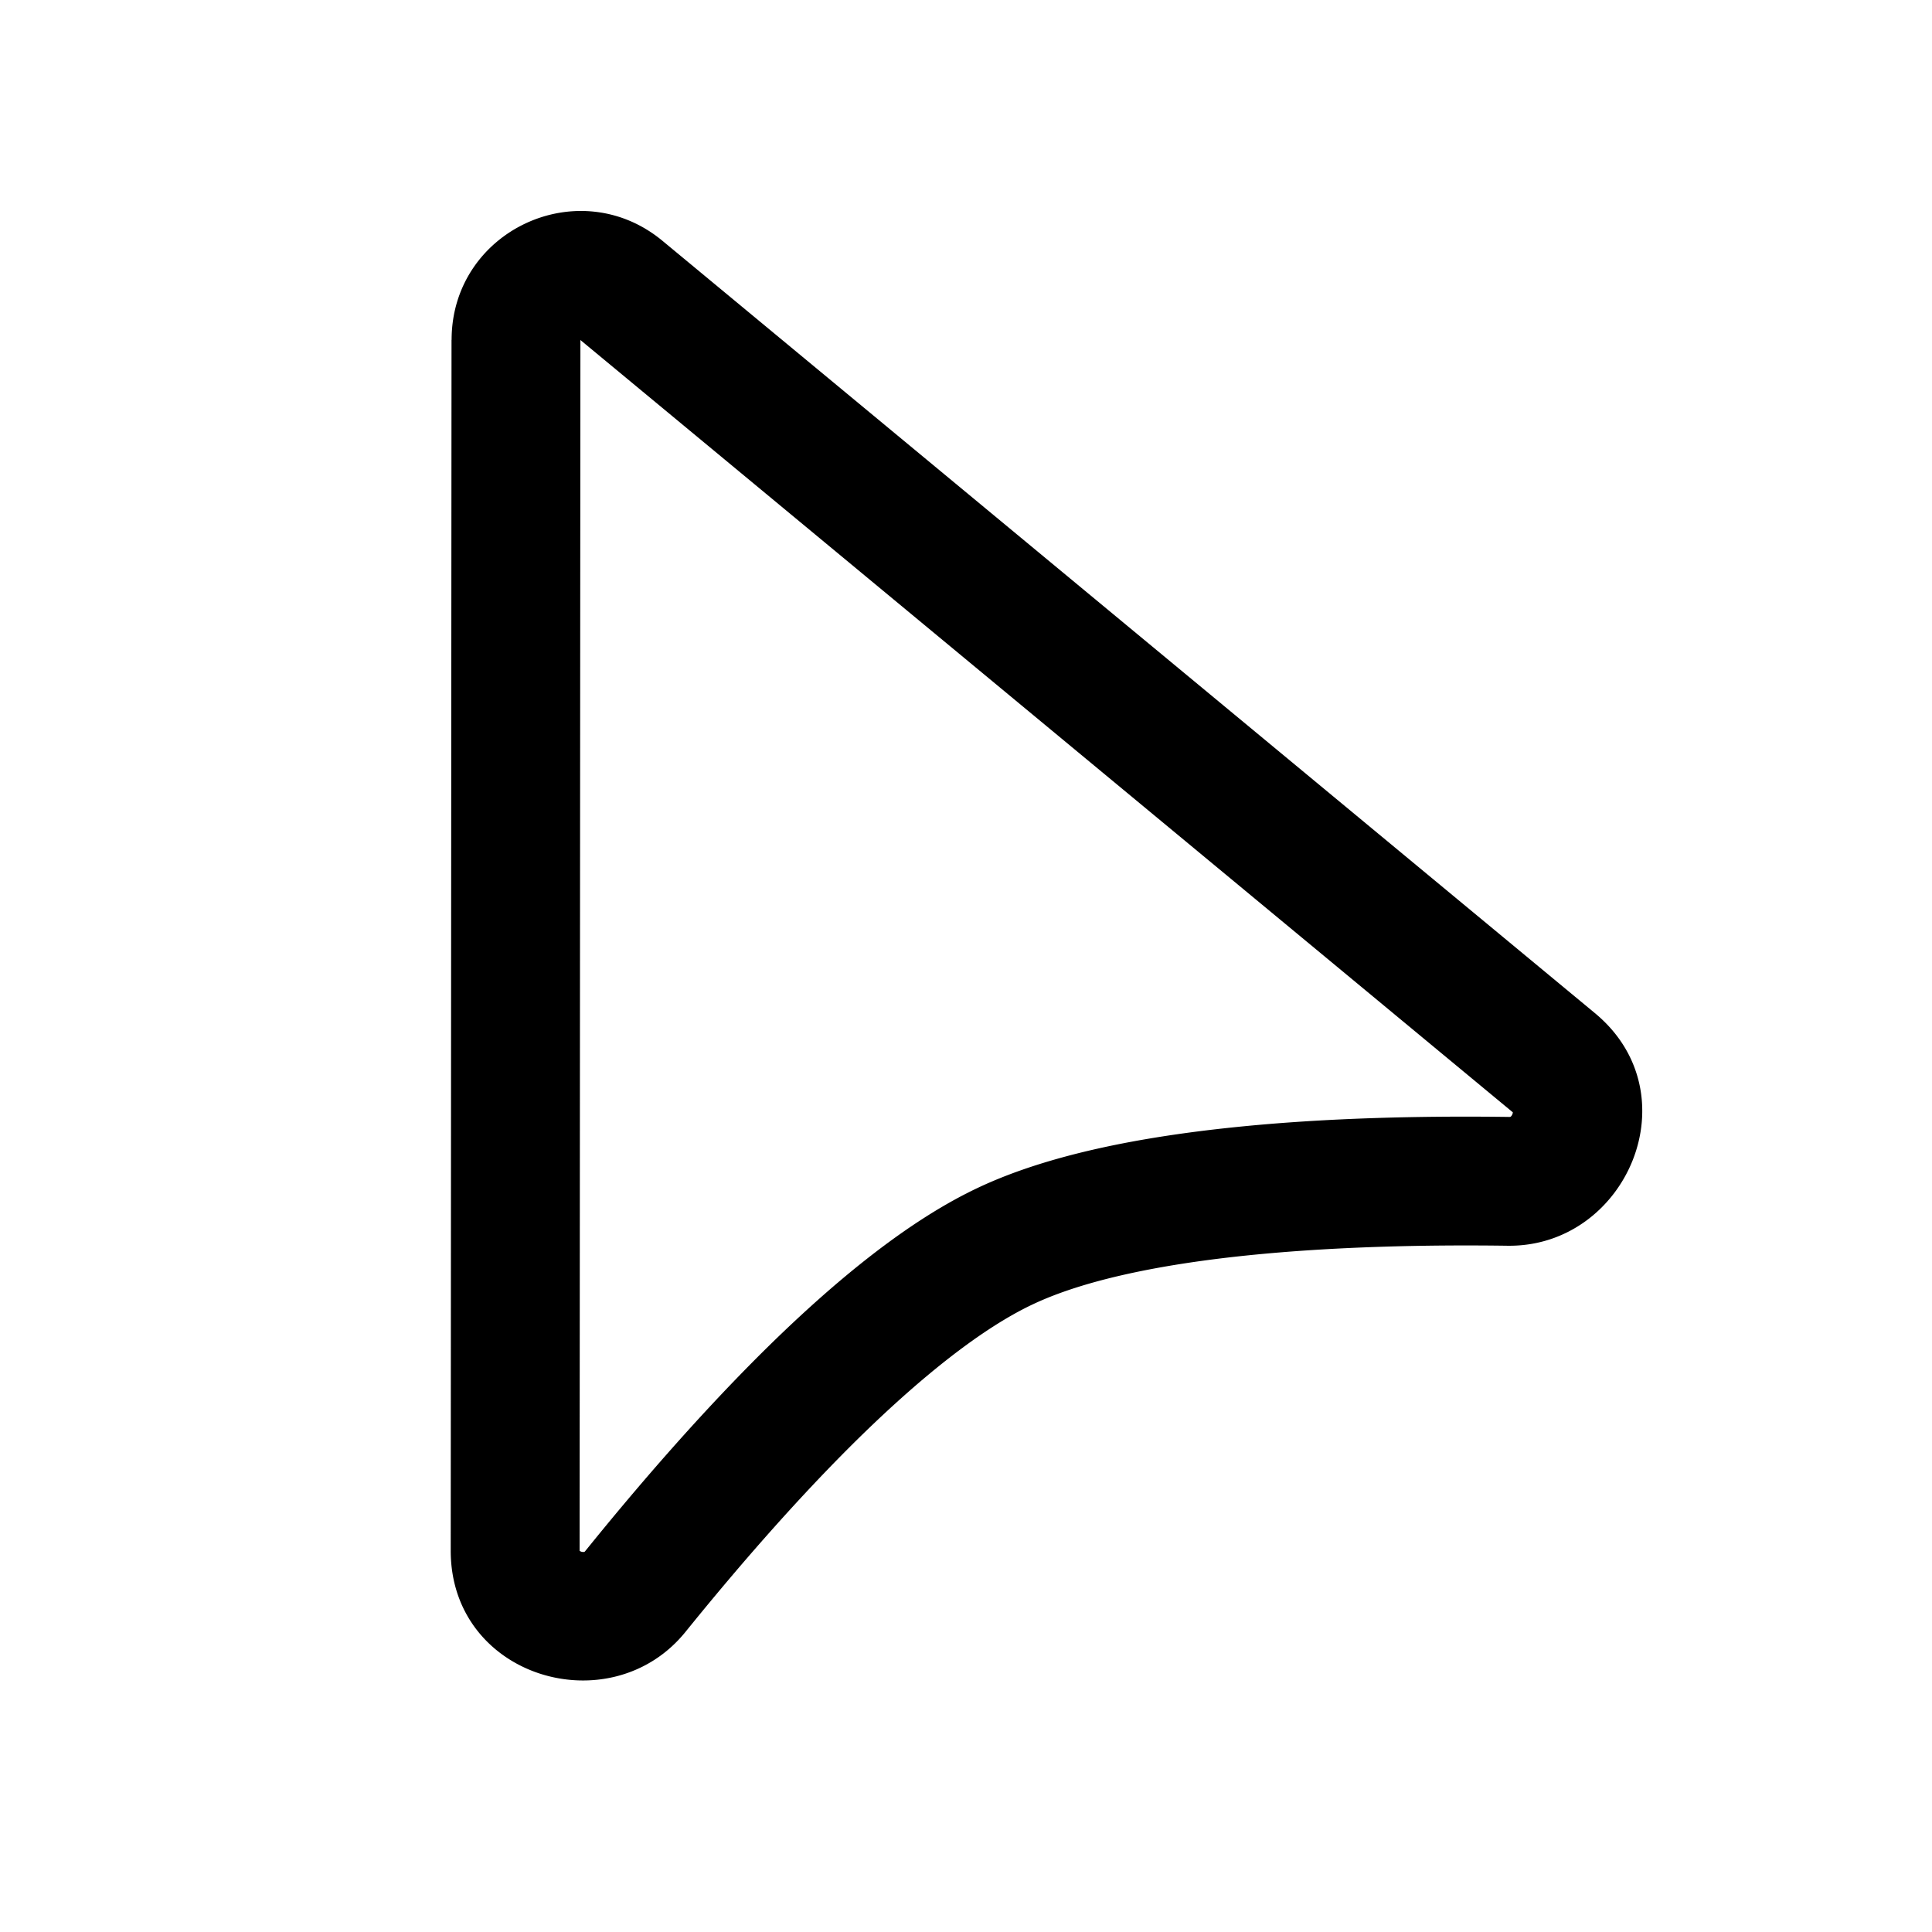 <svg xmlns="http://www.w3.org/2000/svg" viewBox="0 0 24 24"><g clip-path="url(#a)"><path fill-rule="evenodd" d="M5.61 4.222c0-1.354 1.577-2.094 2.62-1.23l11.582 9.593c1.218 1.008.394 2.909-1.085 2.89-1.008-.014-2.157.01-3.23.12-1.091.112-2.03.308-2.661.605-.631.296-1.382.894-2.165 1.661-.77.756-1.521 1.626-2.155 2.41-.93 1.151-2.918.572-2.917-1.009l.01-15.04Zm1.6.001-.01 15.04v.002c.003.003.01.006.019.01a.075.075 0 0 0 .039.003l.003-.001s.004-.002.01-.01c.655-.811 1.45-1.733 2.28-2.548.82-.803 1.725-1.554 2.604-1.967.88-.414 2.036-.631 3.177-.749 1.158-.12 2.375-.142 3.416-.128.01 0 .015-.002.015-.002l.003-.001a.075.075 0 0 0 .022-.033.07.07 0 0 0 .005-.02l-.001-.002L7.209 4.223Z" clip-rule="evenodd"/></g><defs><clipPath id="a"><path d="M0 0H24V24H0z"/></clipPath></defs></svg>